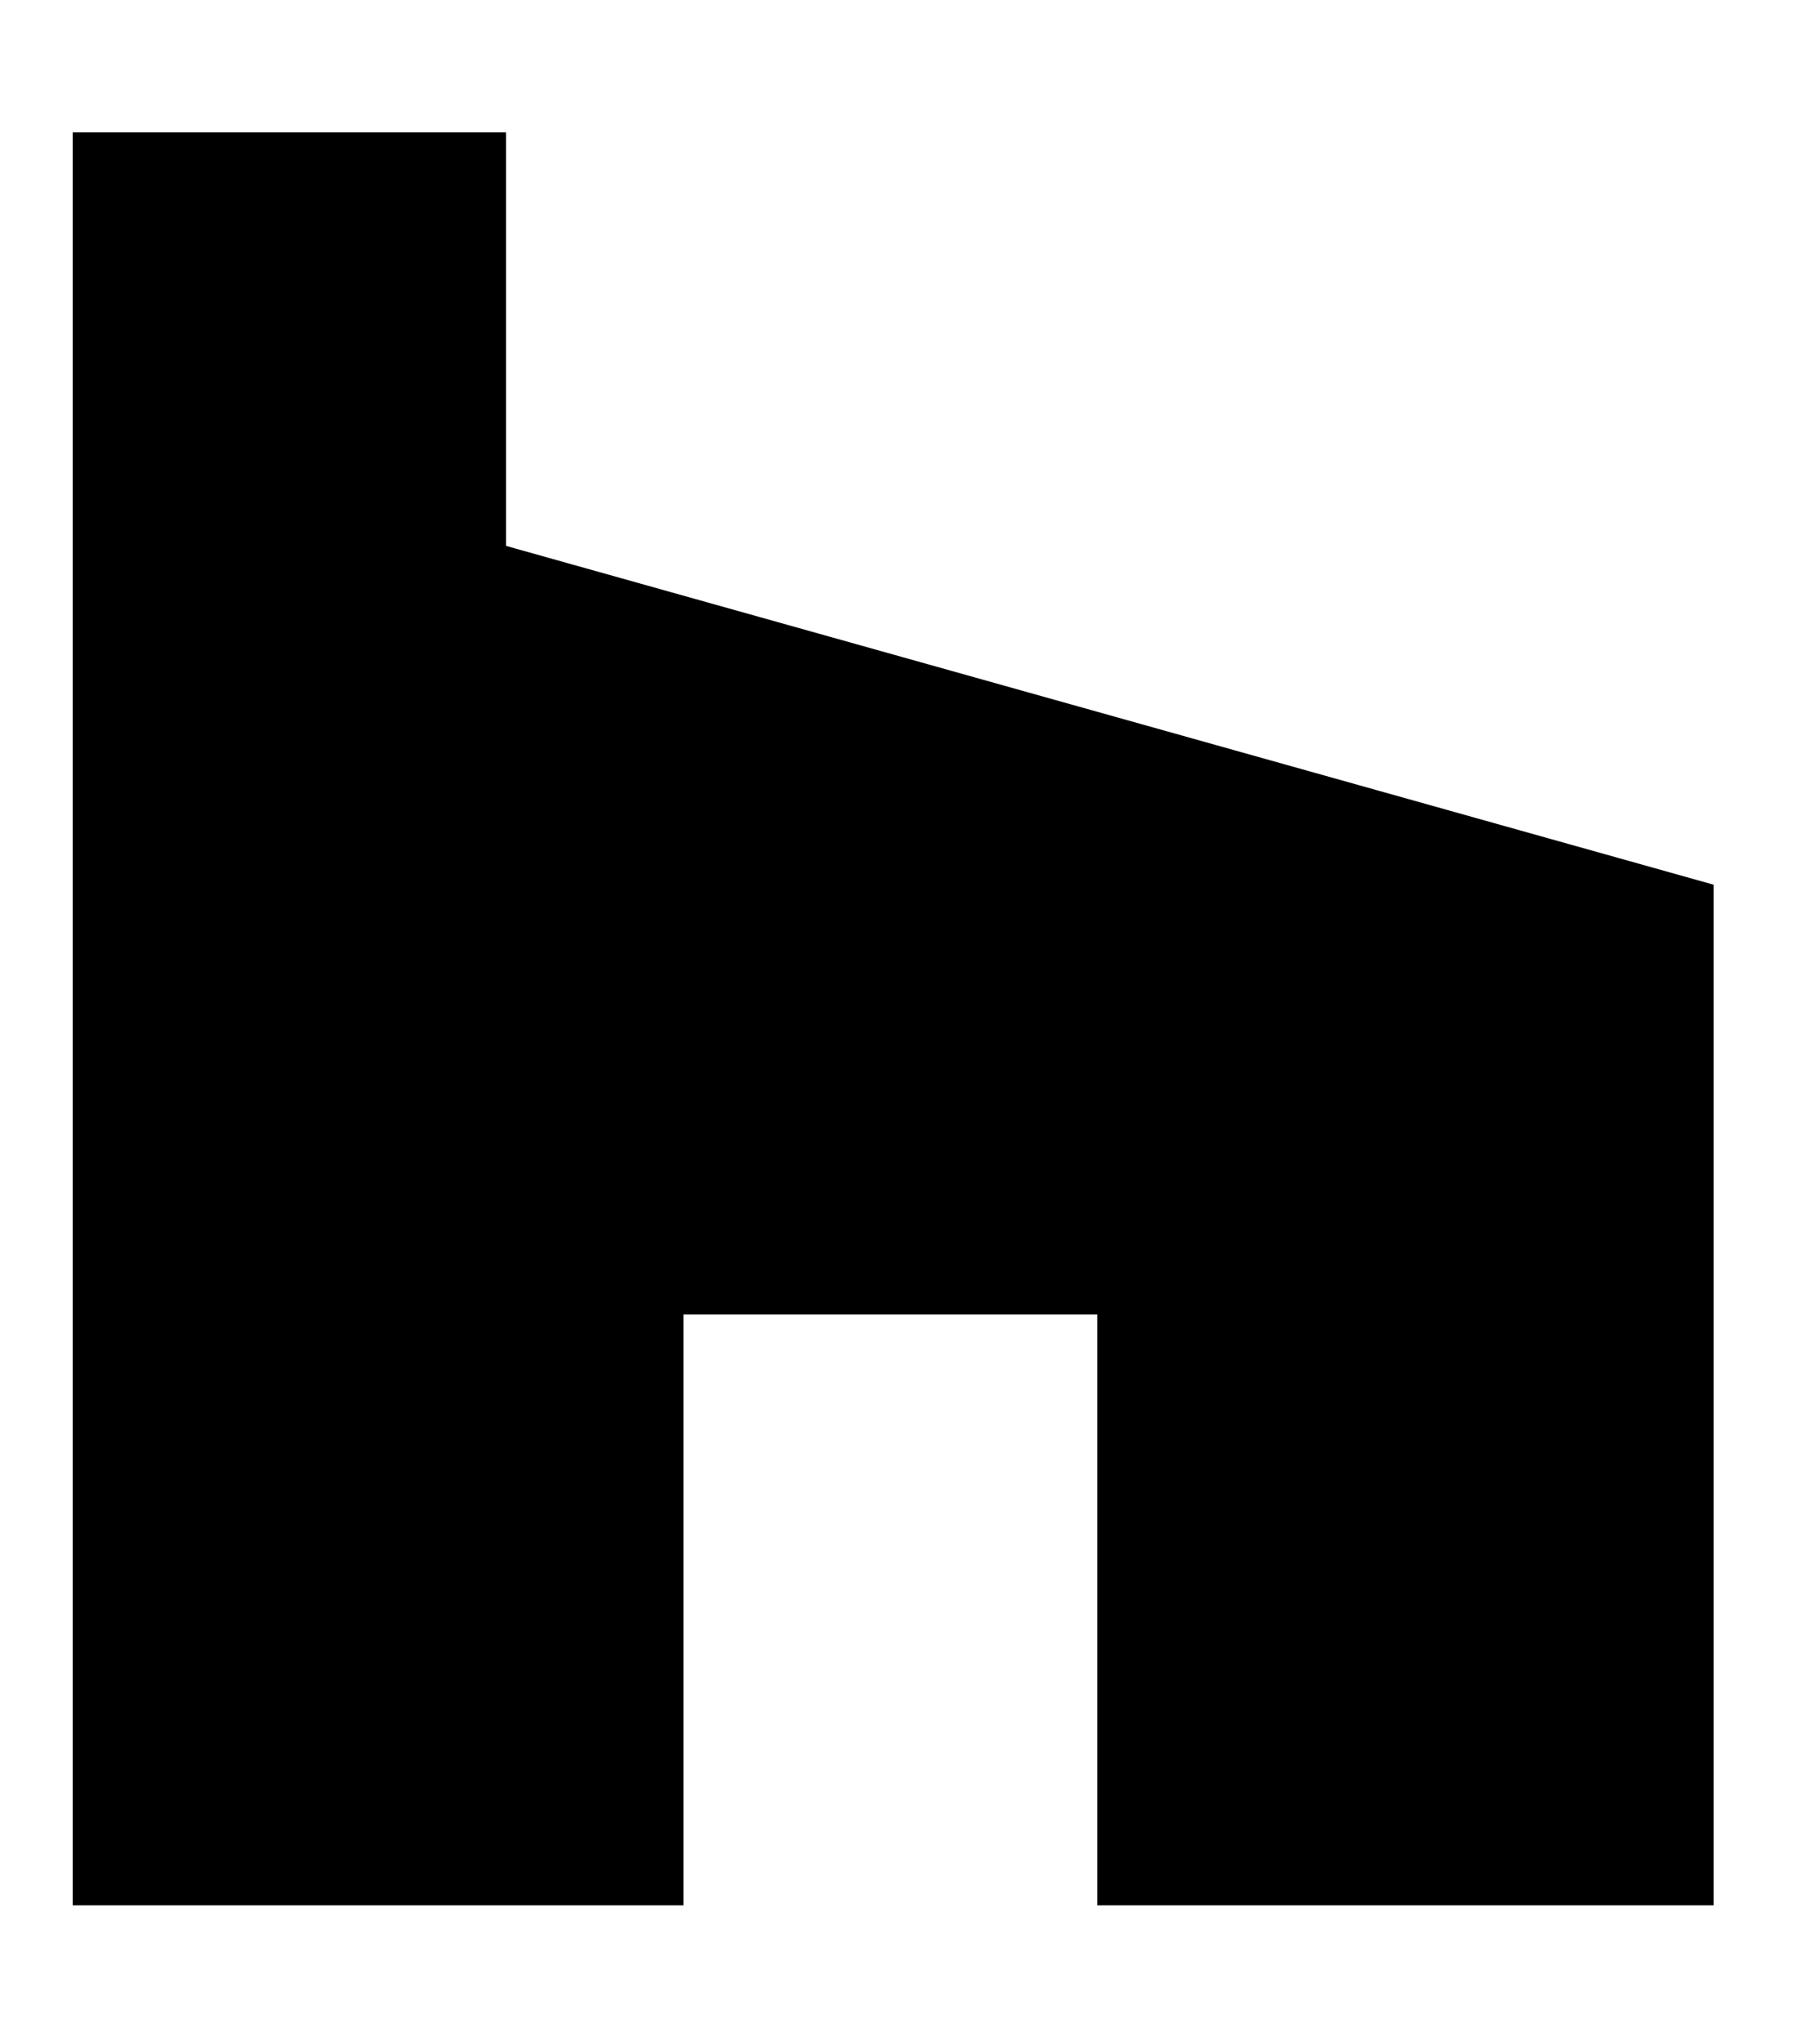 <svg width="41" height="46" viewBox="0 0 41 46" fill="none" xmlns="http://www.w3.org/2000/svg">
<path d="M24.72 29.612H15.395V42.923H1.638V2.981H11.4V12.298L38.602 19.93V42.923H24.72V29.612Z" fill="black"/>
</svg>
